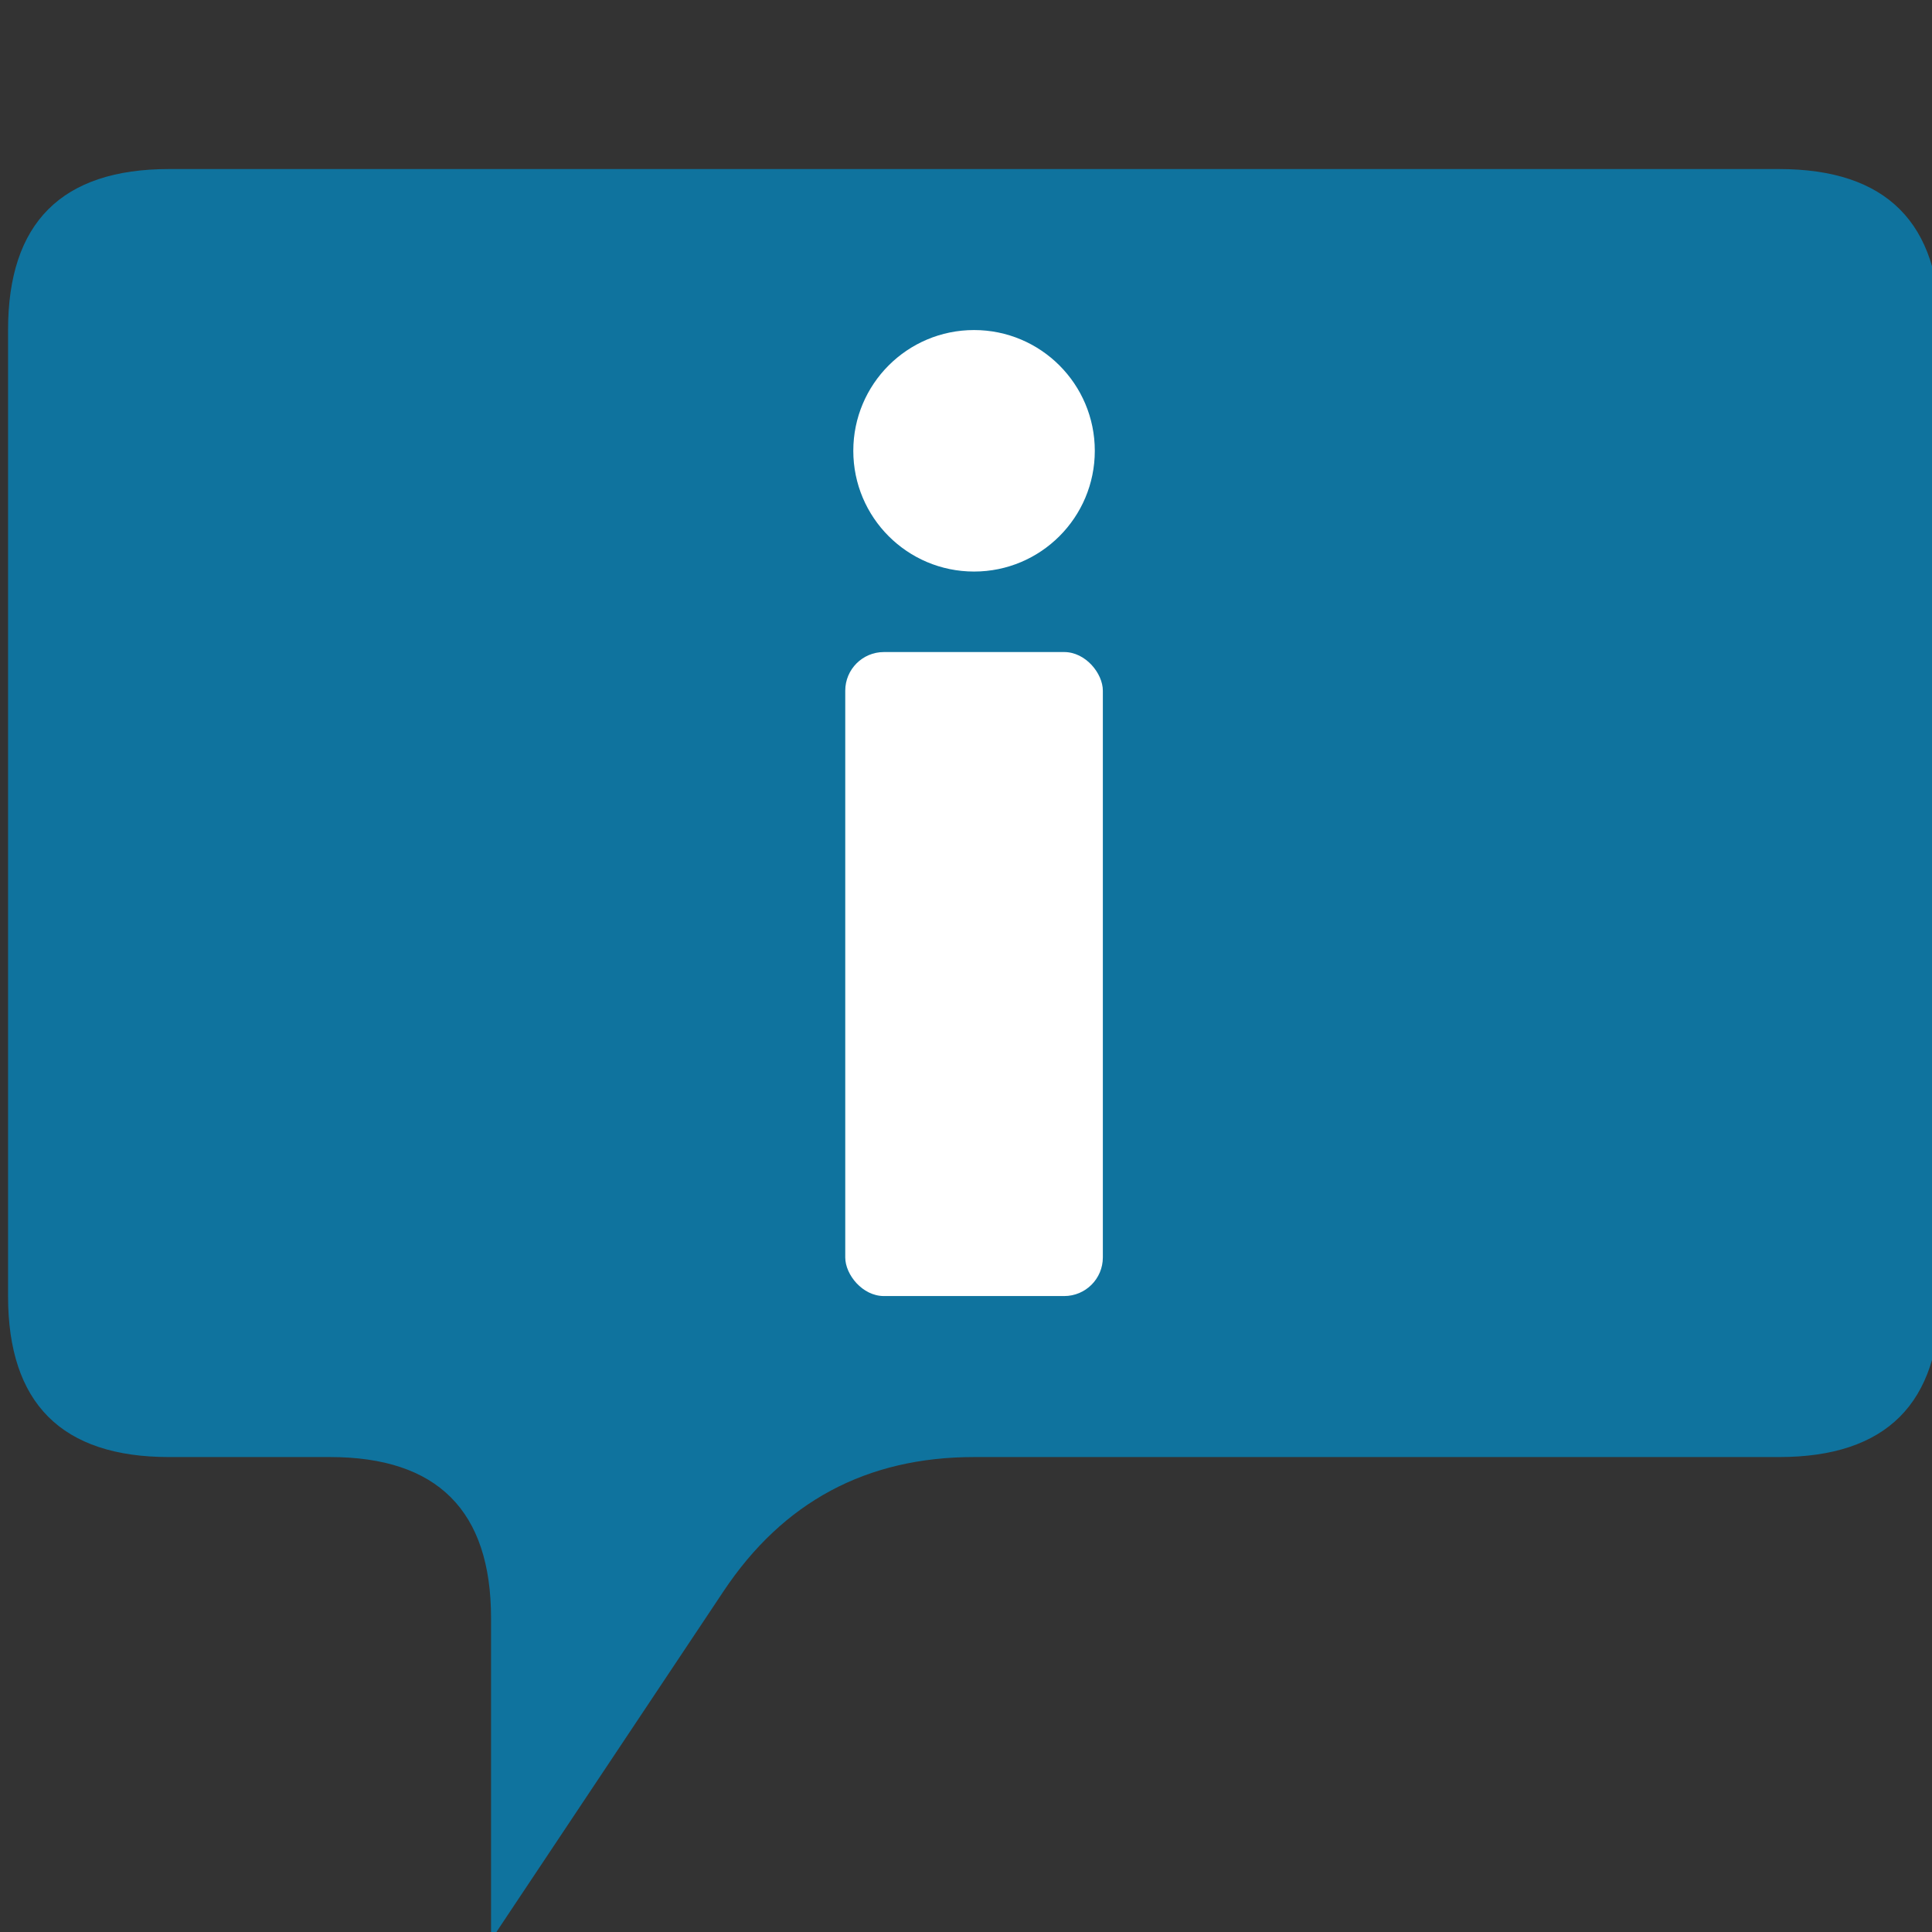 <?xml version="1.0" encoding="UTF-8"?>
<!DOCTYPE svg PUBLIC "-//W3C//DTD SVG 1.1//EN" "http://www.w3.org/Graphics/SVG/1.1/DTD/svg11.dtd">
<!-- File created by Marietta Hamberger, 2025. Licensed under CC BY 4.0 -->
<svg xmlns="http://www.w3.org/2000/svg" xmlns:xlink="http://www.w3.org/1999/xlink" version="1.1" width="120px" height="120px" viewBox="-0.5 -0.5 120 120"><rect x="-0.5" y="-0.5" width="120" height="120" fill="#333333" stroke="none"/><defs/><g><g data-cell-id="0"><g data-cell-id="1"><g data-cell-id="Py1G0tgHPcboSyGQ9nOk-1"><g><rect x="0" y="0" width="120" height="120" fill="none" stroke="none" pointer-events="all"/></g></g><g data-cell-id="Py1G0tgHPcboSyGQ9nOk-2"><g><path d="M 0 50 L 0 20 Q 0 10 10 10 L 110 10 Q 120 10 120 20 L 120 80 Q 120 90 110 90 L 60 90 Q 50 90 44.45 98.32 L 30 120 L 30 100 Q 30 90 20 90 L 10 90 Q 0 90 0 80 Z" fill="#0f739e" stroke="none" pointer-events="all"/></g></g><g data-cell-id="Py1G0tgHPcboSyGQ9nOk-3"><g><rect x="52" y="40" width="16" height="40" rx="2.4" ry="2.4" fill="rgb(255, 255, 255)" stroke="none" pointer-events="all"/></g></g><g data-cell-id="Py1G0tgHPcboSyGQ9nOk-4"><g><ellipse cx="60" cy="27.5" rx="7.5" ry="7.5" fill="rgb(255, 255, 255)" stroke="none" pointer-events="all"/></g></g></g></g></g></svg>

